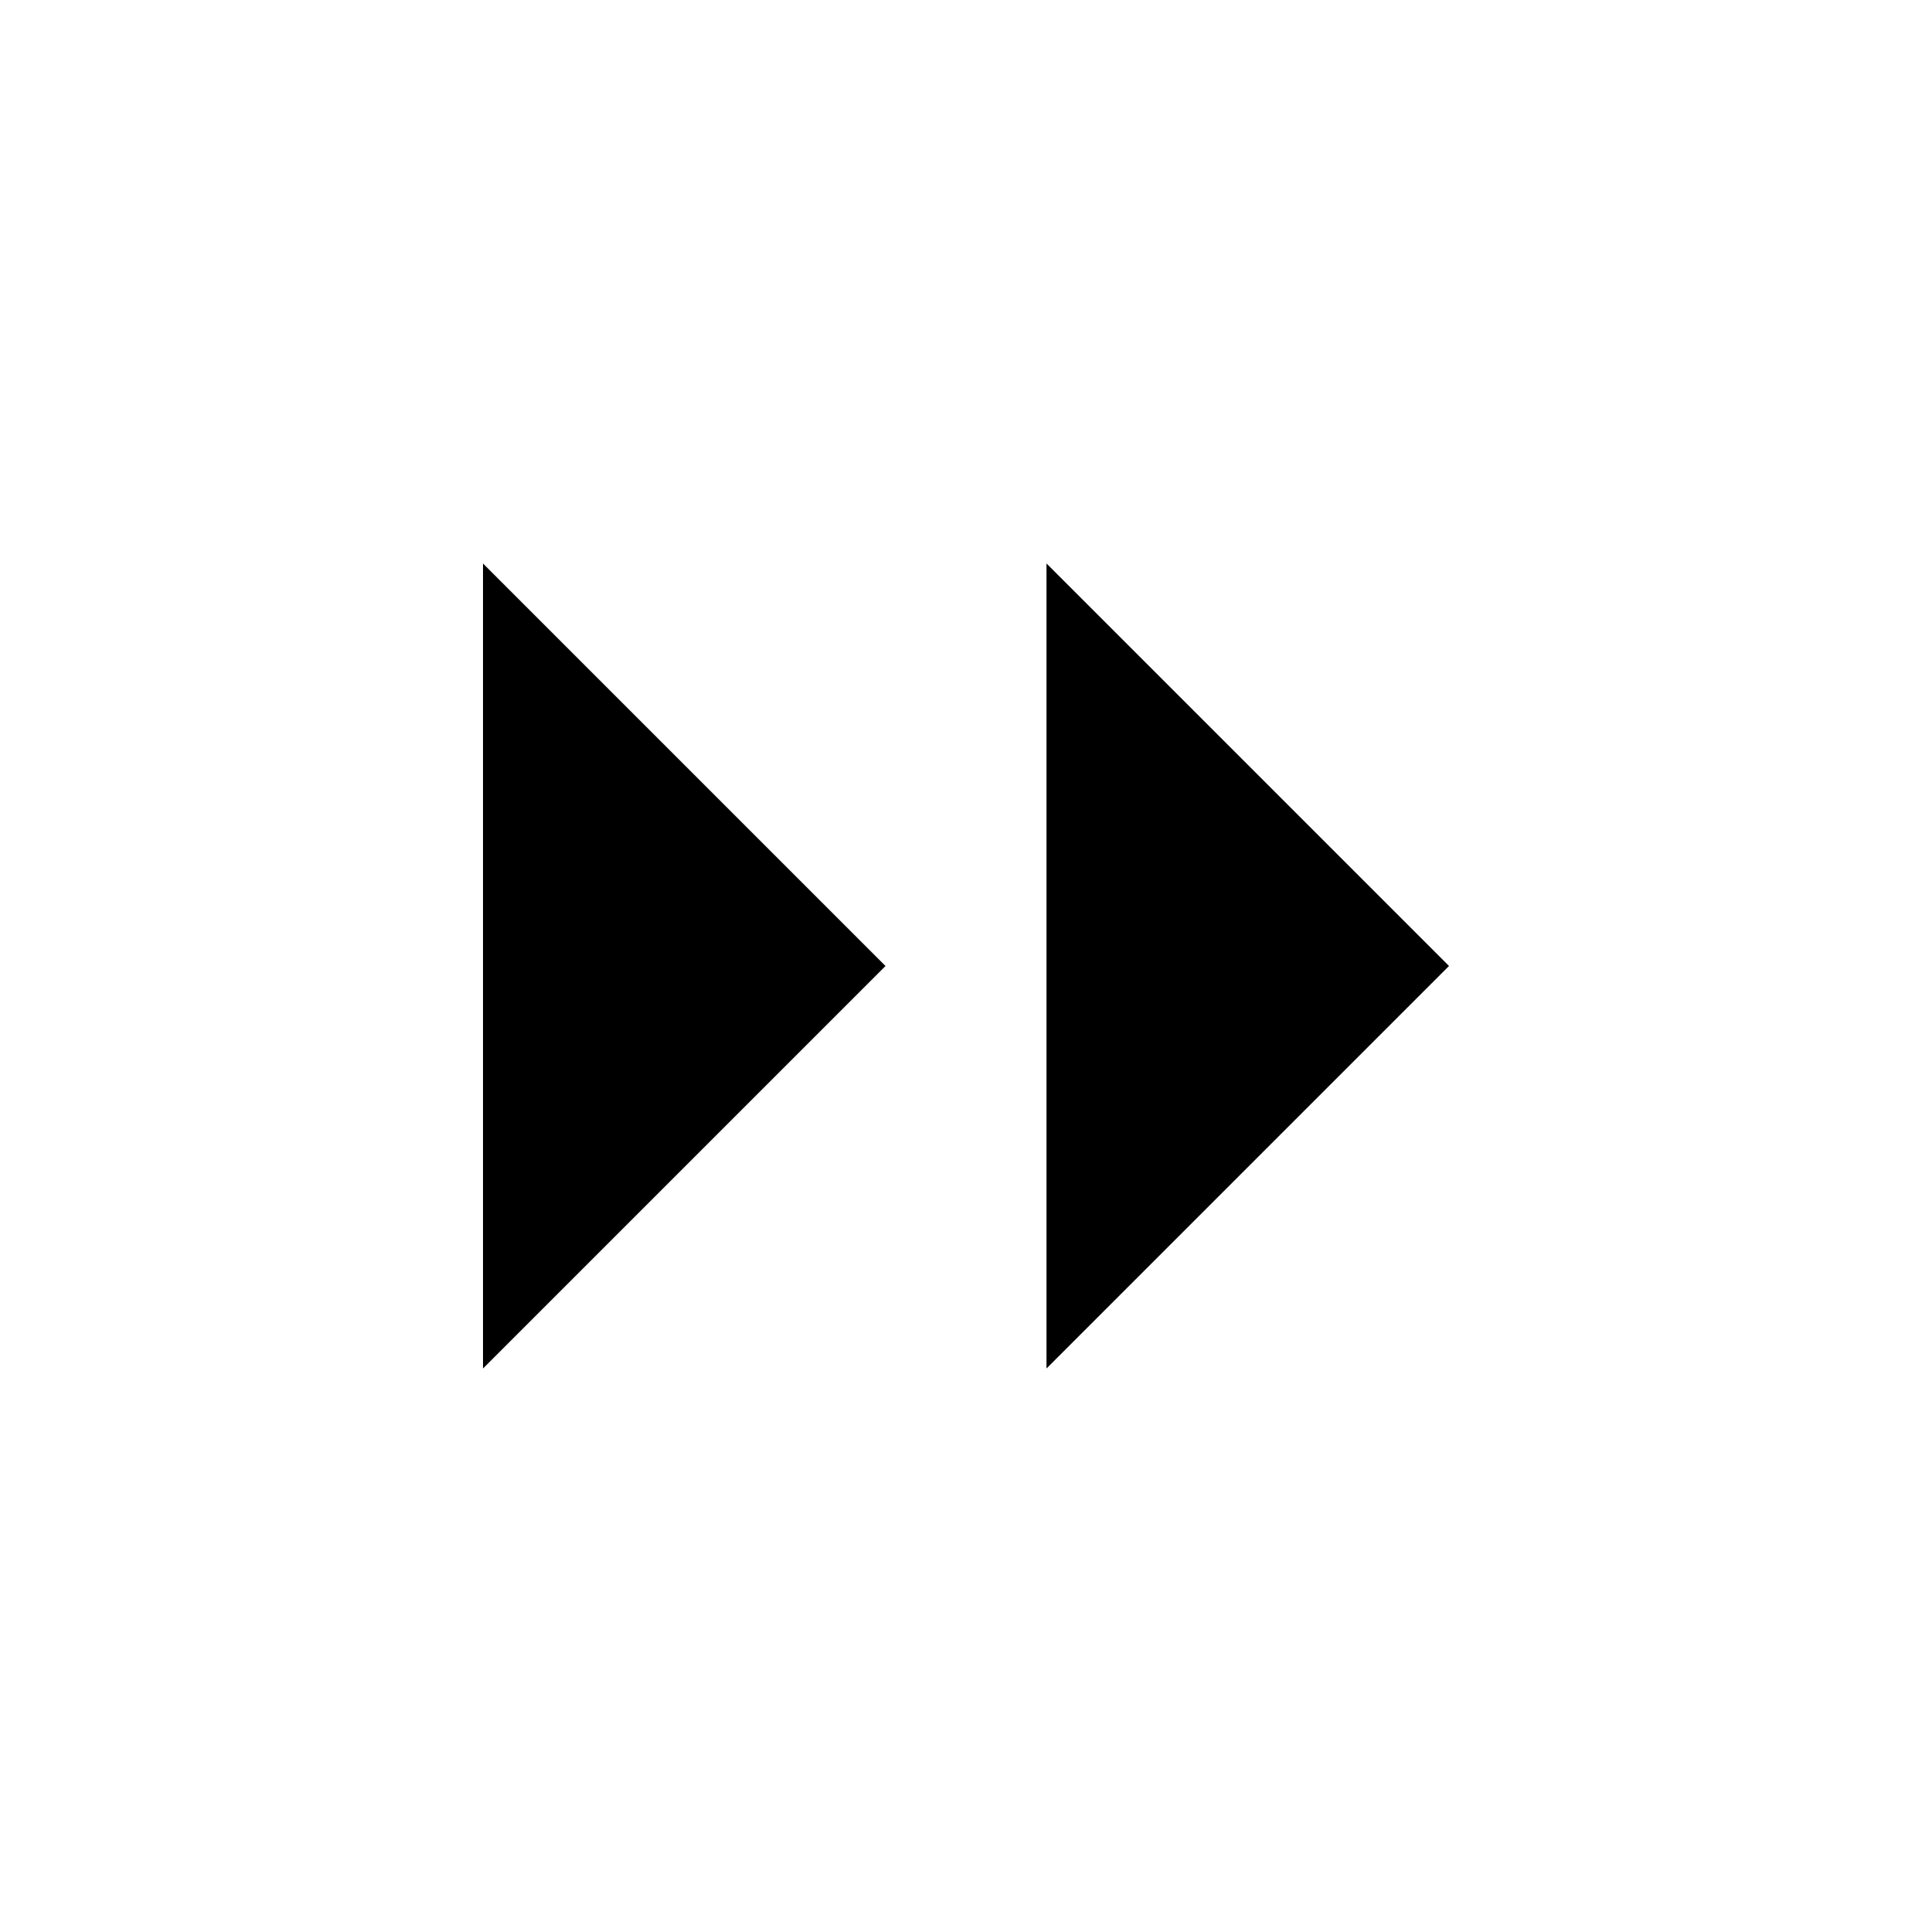 <svg width="24" height="24" viewBox="0 0 24 24" xmlns="http://www.w3.org/2000/svg"><path d="M13 17L18 12L13 7" stroke-width="2" stroke-linecap="round" stroke-linejoin="round"/><path d="M6 17L11 12L6 7" stroke-width="2" stroke-linecap="round" stroke-linejoin="round"/></svg>